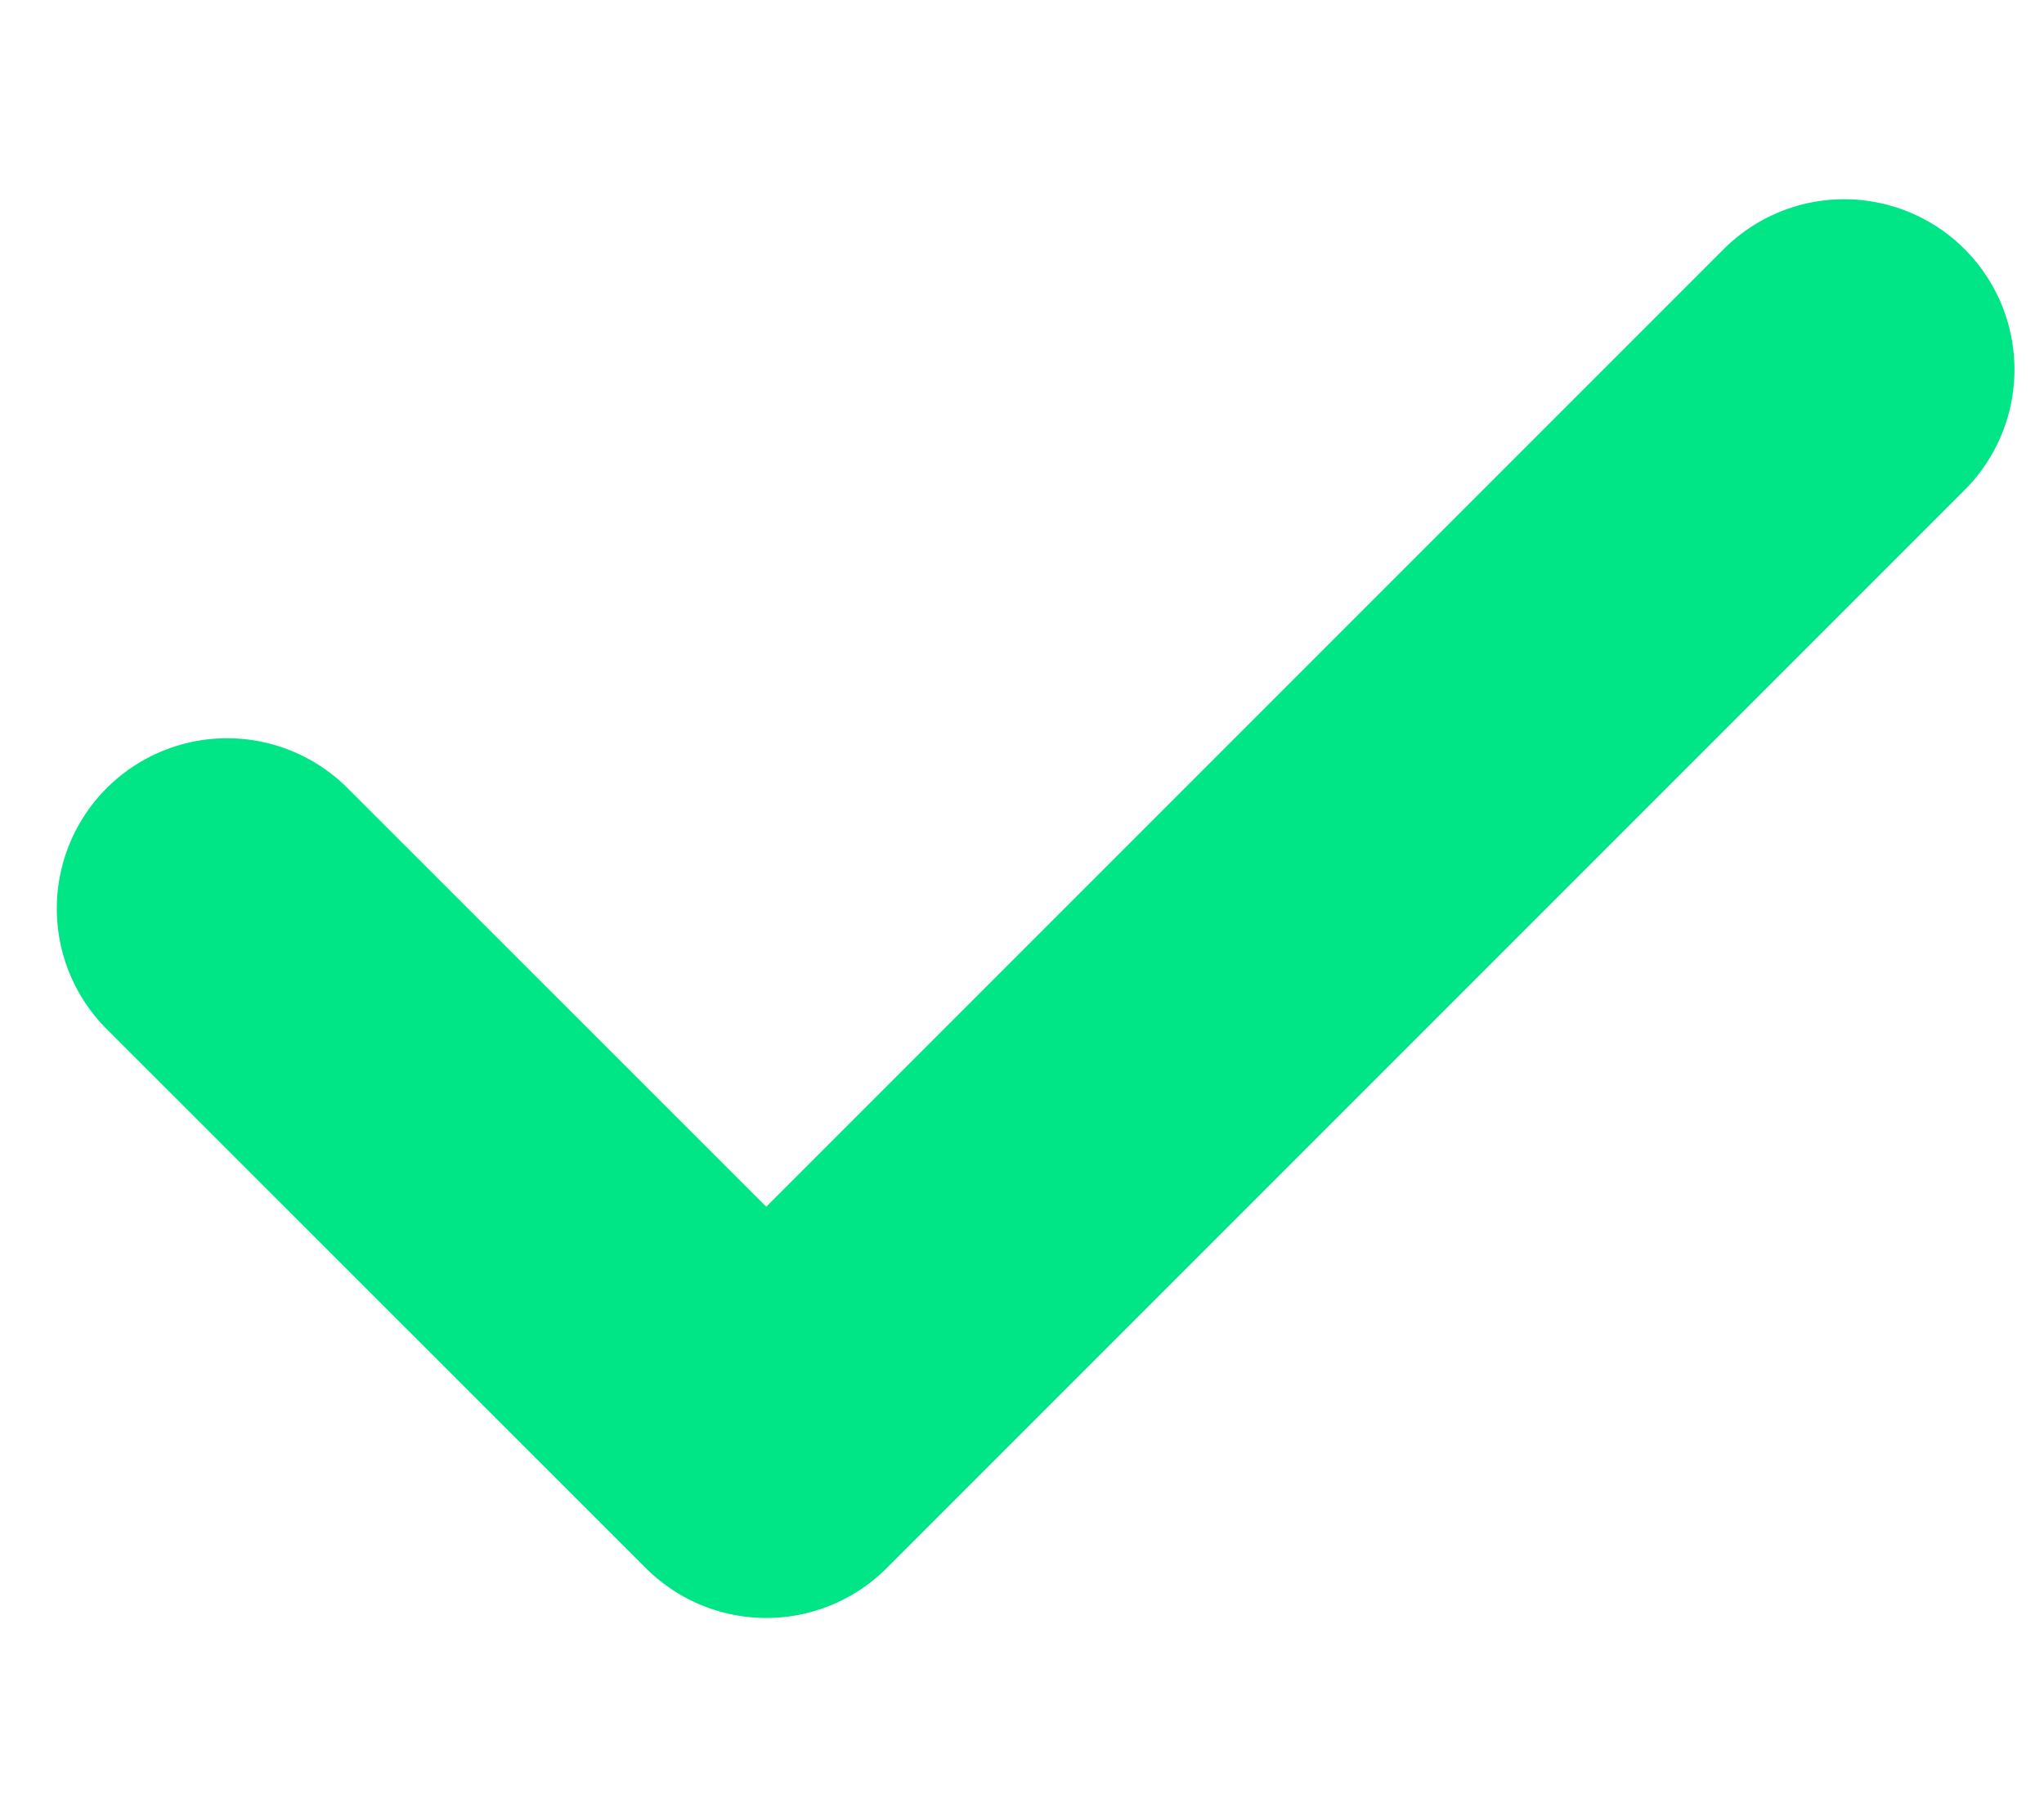 <svg width="9" height="8" viewBox="0 0 9 8" fill="none" xmlns="http://www.w3.org/2000/svg">
<path d="M1 4L3.374 6.373L8.12 1.627" stroke="#00E585" stroke-width="1.5" stroke-linecap="round" stroke-linejoin="round"/>
</svg>

